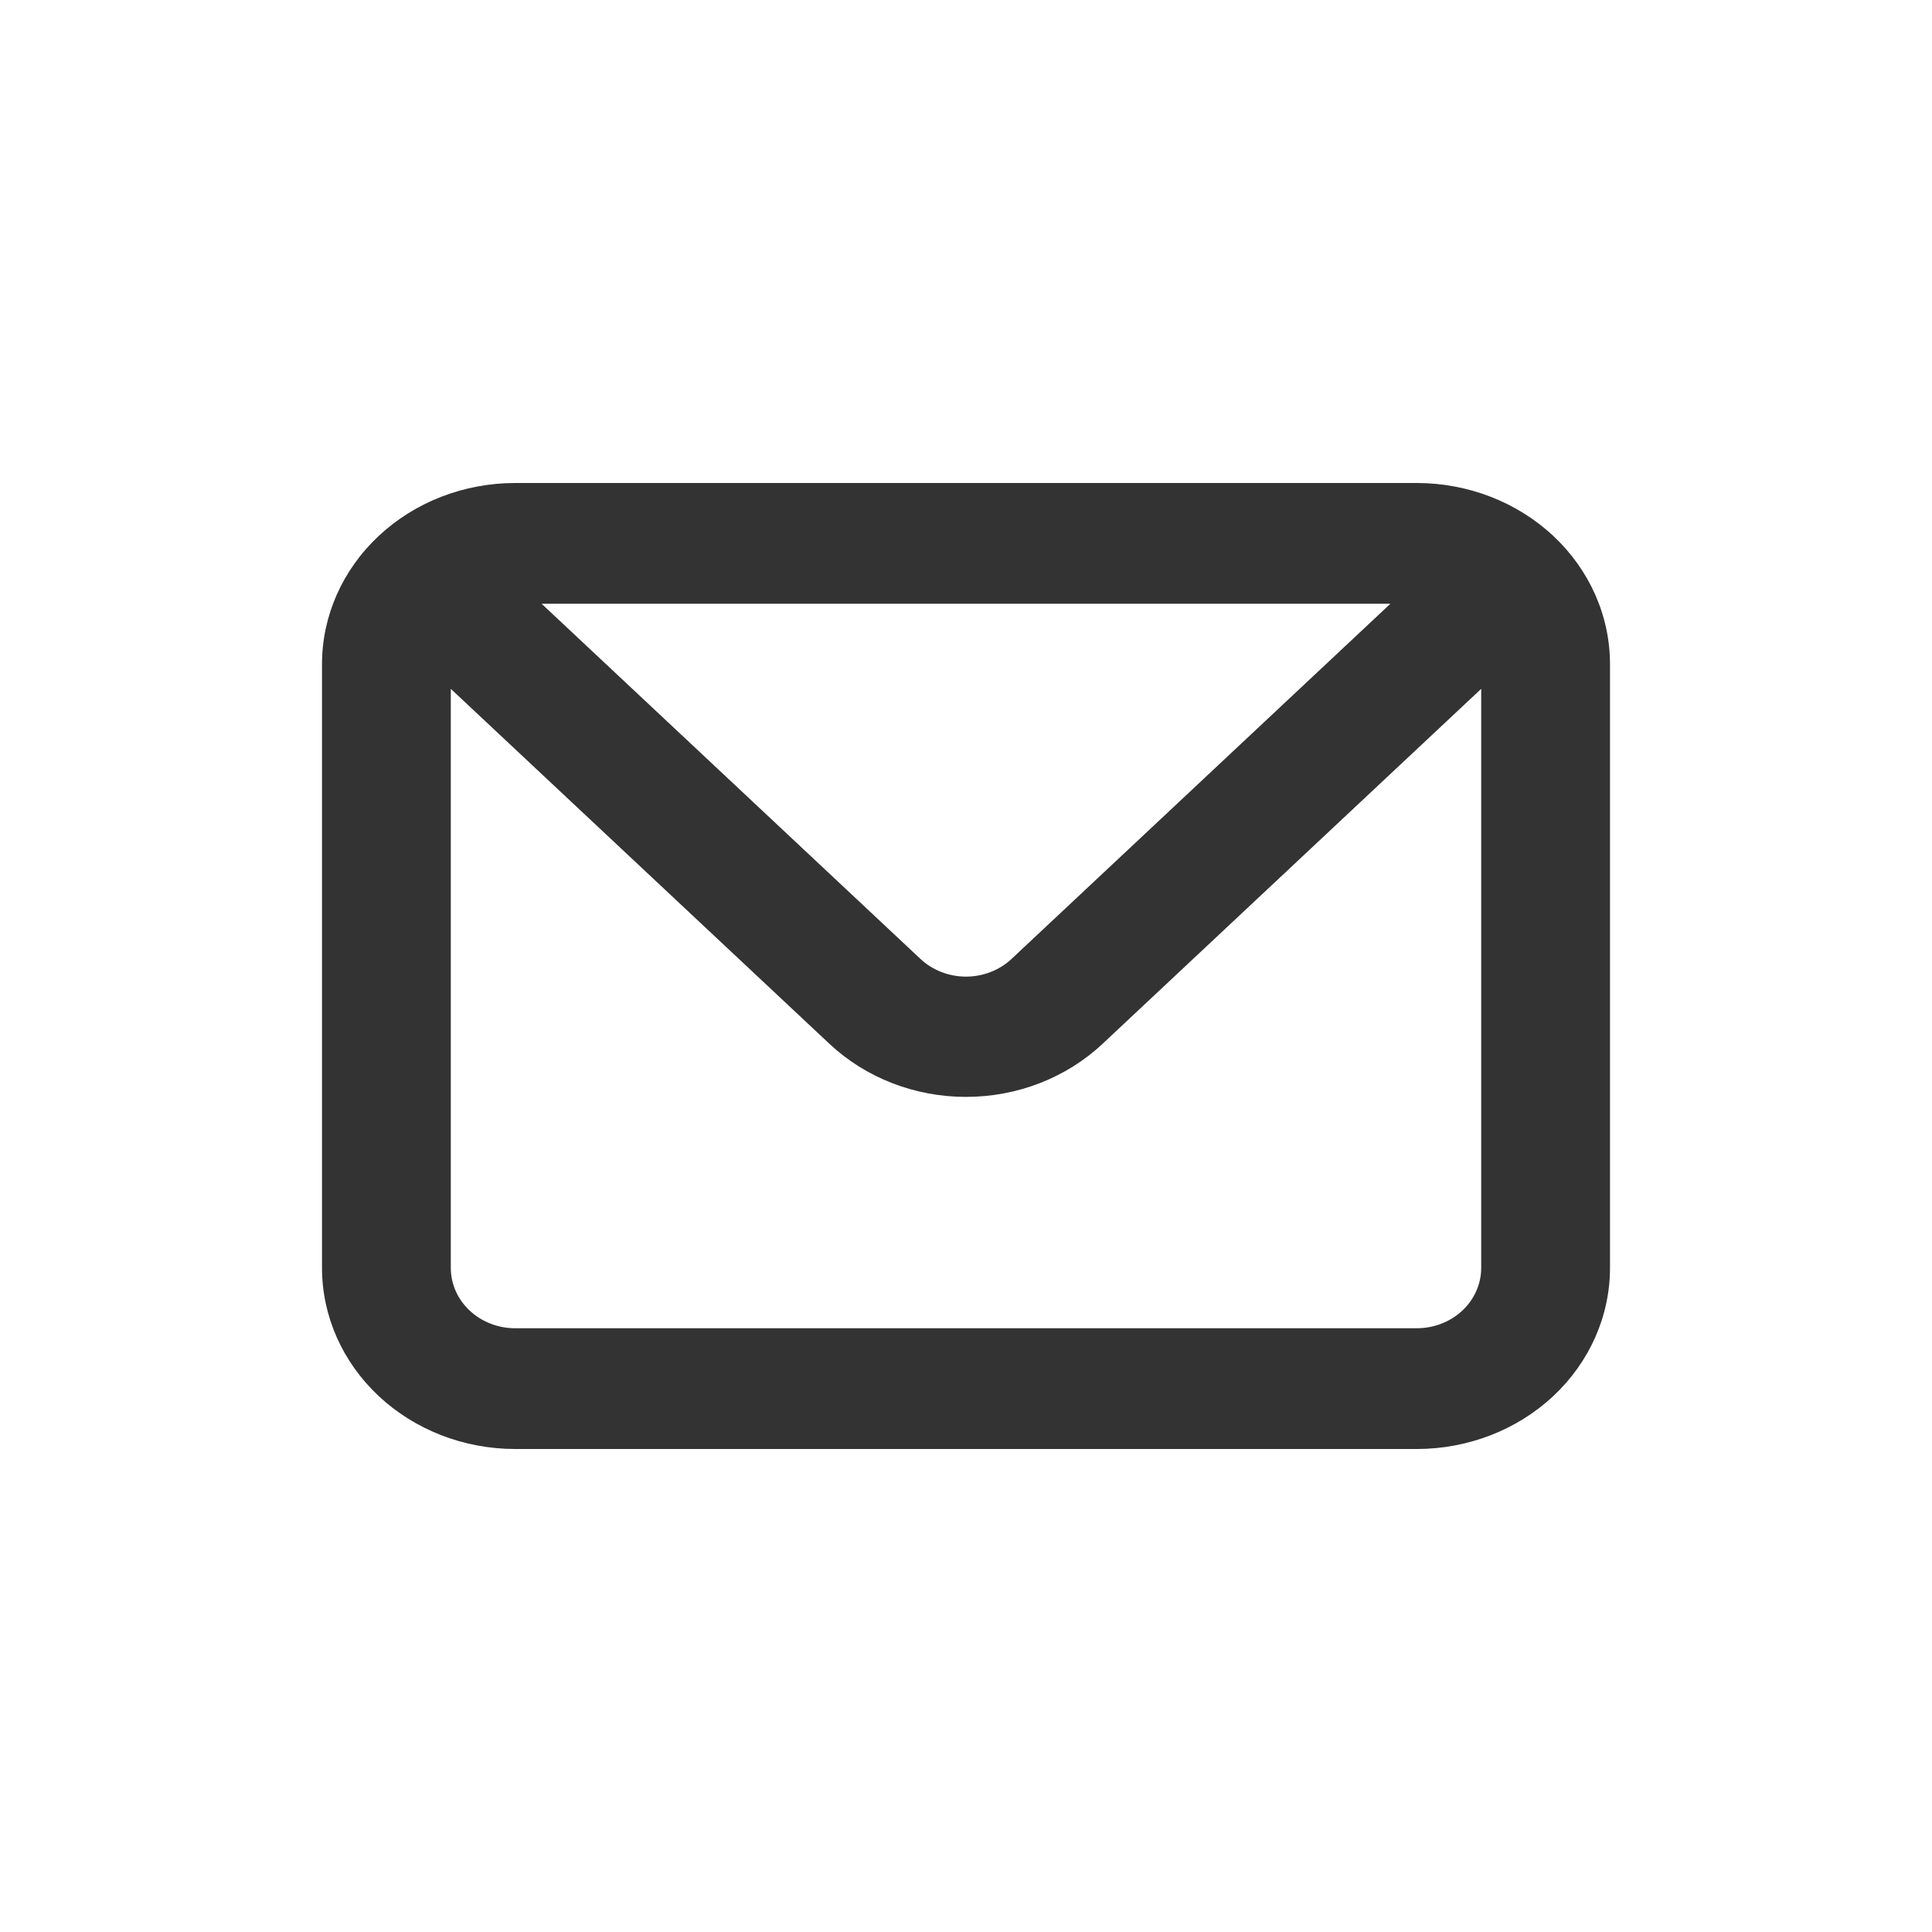 <svg width="24" height="24" viewBox="0 0 24 24" fill="none" xmlns="http://www.w3.org/2000/svg">
<path d="M17.6 6H6.4C5.763 6 5.153 6.237 4.703 6.659C4.253 7.081 4 7.653 4 8.25V15.75C4 16.347 4.253 16.919 4.703 17.341C5.153 17.763 5.763 18 6.4 18H17.6C18.236 18 18.847 17.763 19.297 17.341C19.747 16.919 20 16.347 20 15.75V8.25C20 7.653 19.747 7.081 19.297 6.659C18.847 6.237 18.236 6 17.6 6ZM17.272 7.5L12.568 11.91C12.494 11.98 12.405 12.036 12.308 12.074C12.21 12.112 12.106 12.132 12 12.132C11.894 12.132 11.79 12.112 11.692 12.074C11.595 12.036 11.506 11.98 11.432 11.91L6.728 7.5H17.272ZM18.4 15.75C18.4 15.949 18.316 16.14 18.166 16.28C18.016 16.421 17.812 16.5 17.6 16.5H6.4C6.188 16.5 5.984 16.421 5.834 16.28C5.684 16.14 5.6 15.949 5.6 15.75V8.557L10.304 12.967C10.754 13.389 11.364 13.626 12 13.626C12.636 13.626 13.246 13.389 13.696 12.967L18.4 8.557V15.75Z" fill="#333333"/>
</svg>
